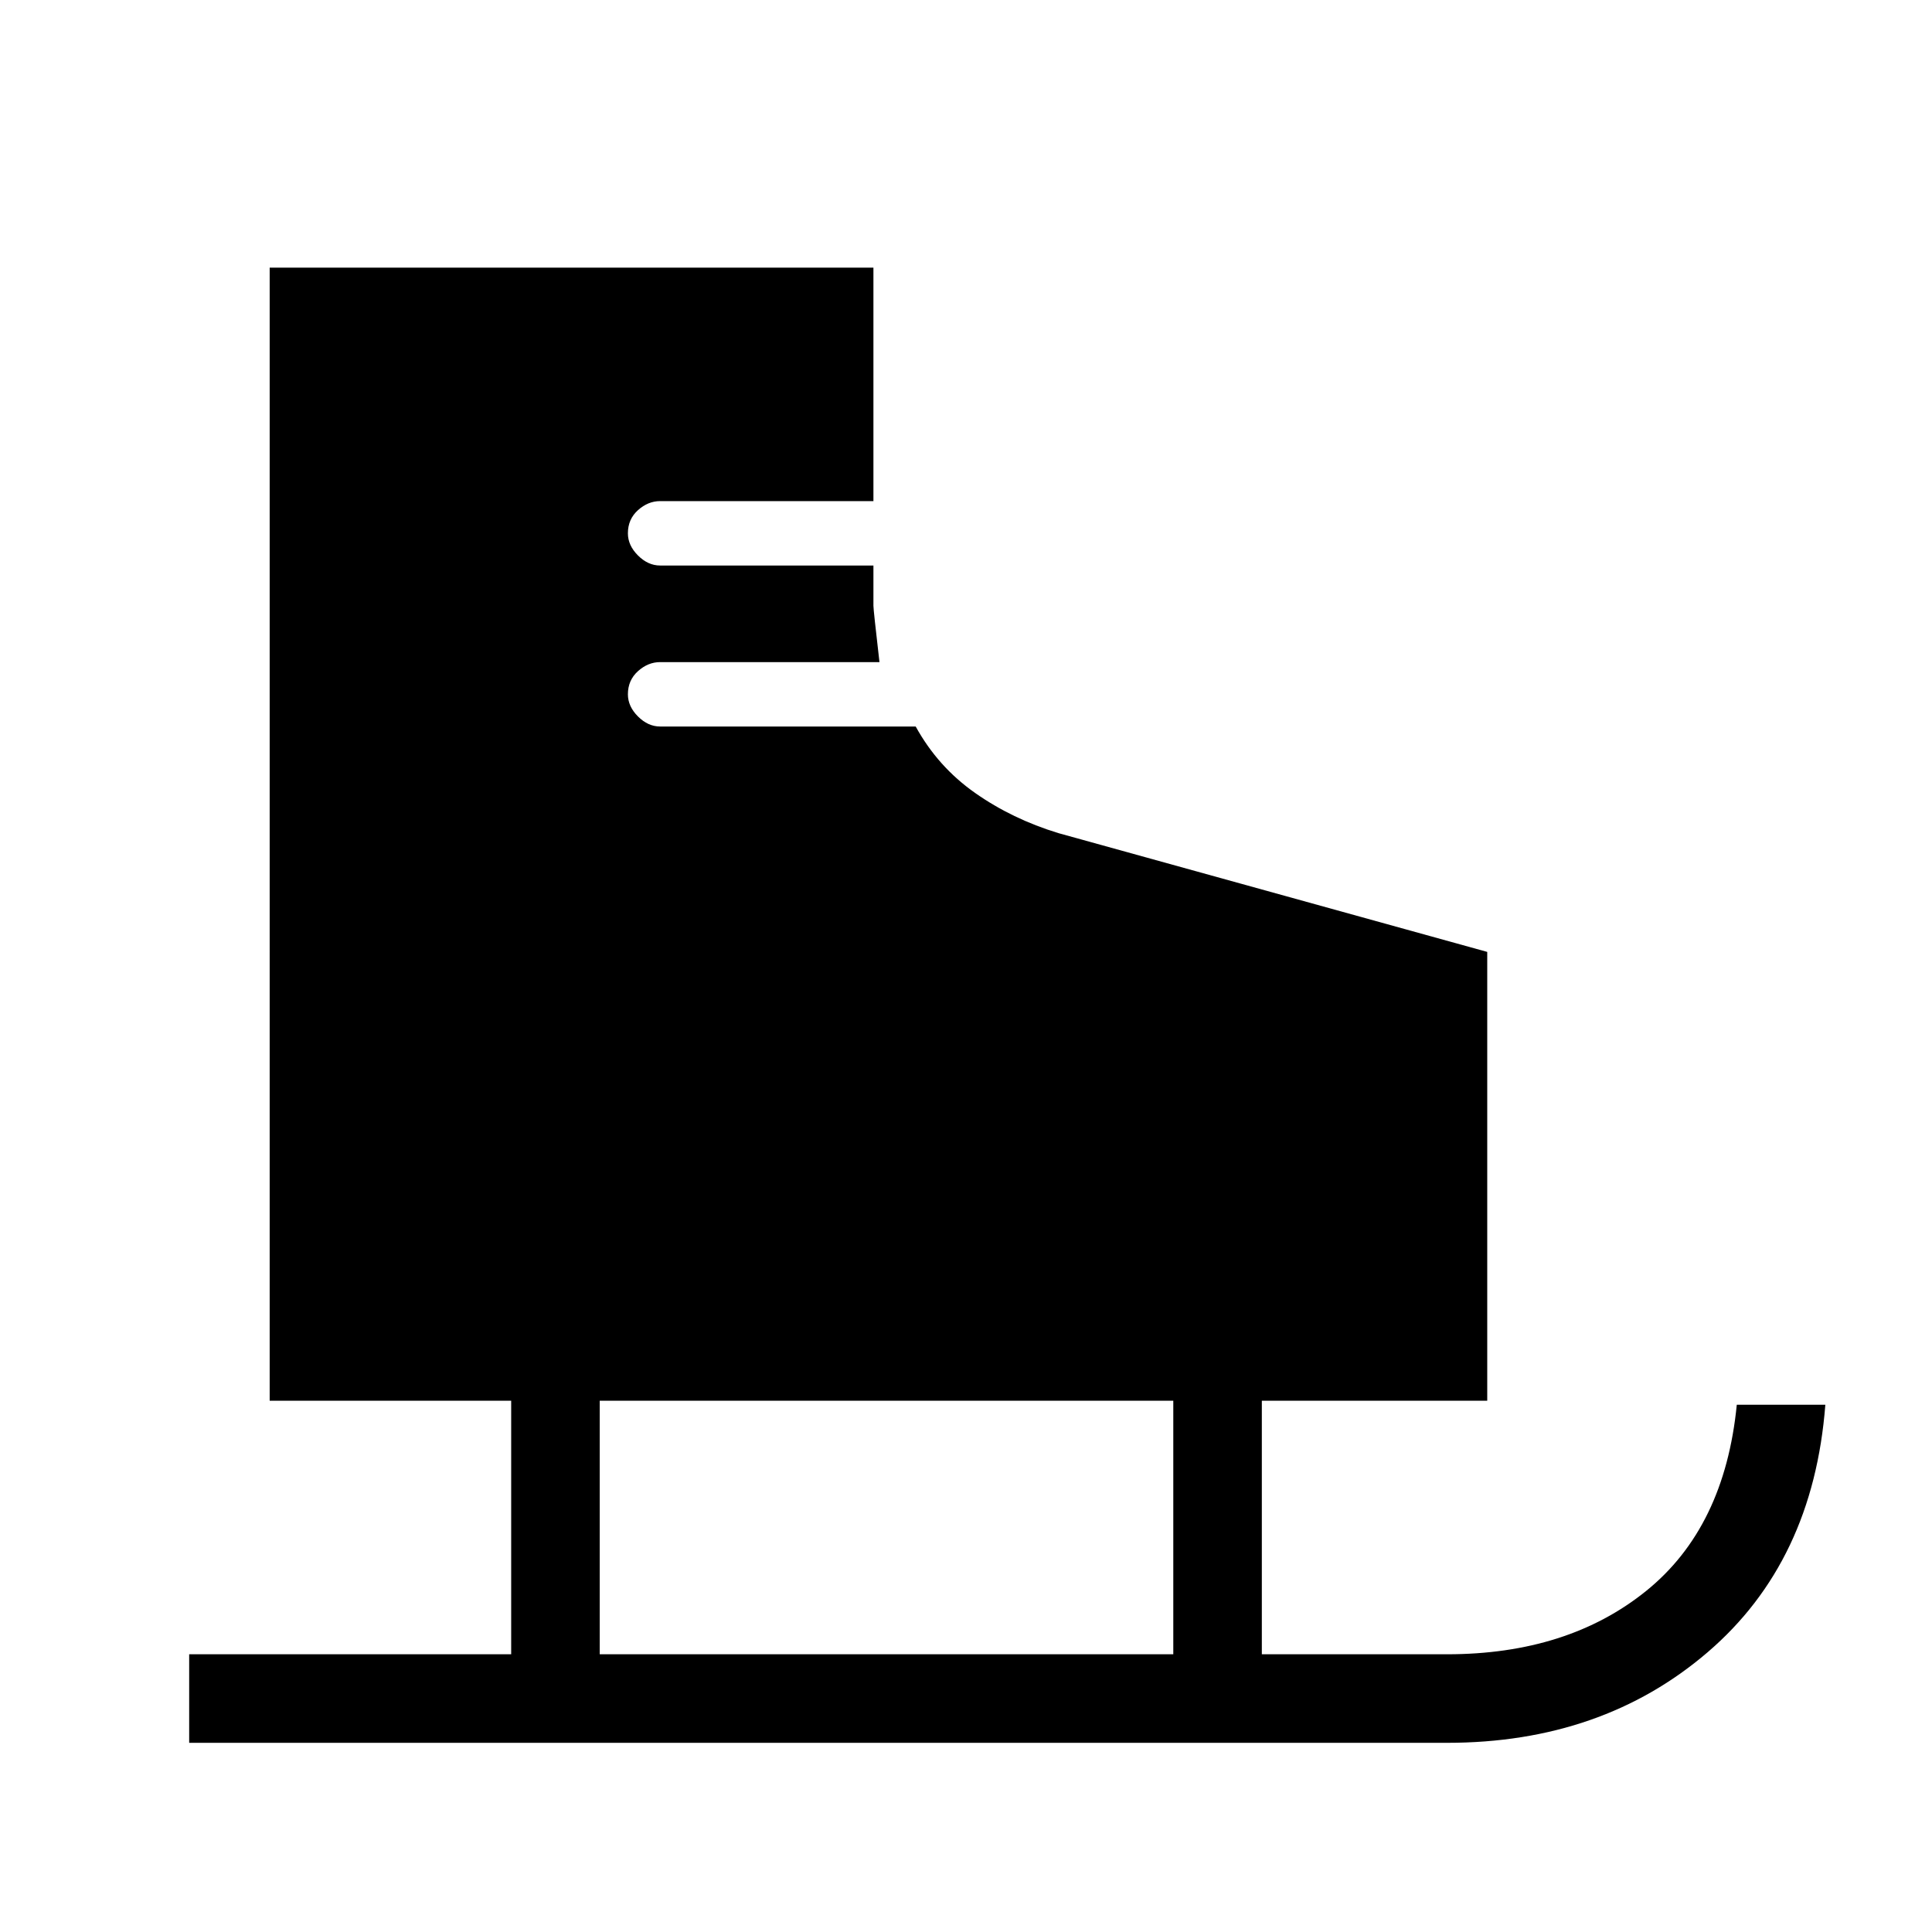 <svg xmlns="http://www.w3.org/2000/svg" height="48" width="48"><path d="M4.7 43.3v-2.2h8v-6.3h-6V6.65h15v5.8h-5.3q-.3 0-.55.225-.25.225-.25.575 0 .3.25.55.25.25.55.25h5.3v1q0 .1.15 1.4H16.4q-.3 0-.55.225-.25.225-.25.575 0 .3.25.55.25.25.55.25h6.35q.55 1 1.475 1.65.925.65 2.075 1l10.65 2.95V34.8h-5.6v6.3h4.6q3 0 4.95-1.575 1.95-1.575 2.25-4.625h2.2q-.3 3.9-2.925 6.15Q39.8 43.3 35.95 43.3Zm10.2-2.2h14.25v-6.3H14.9Z"/></svg>